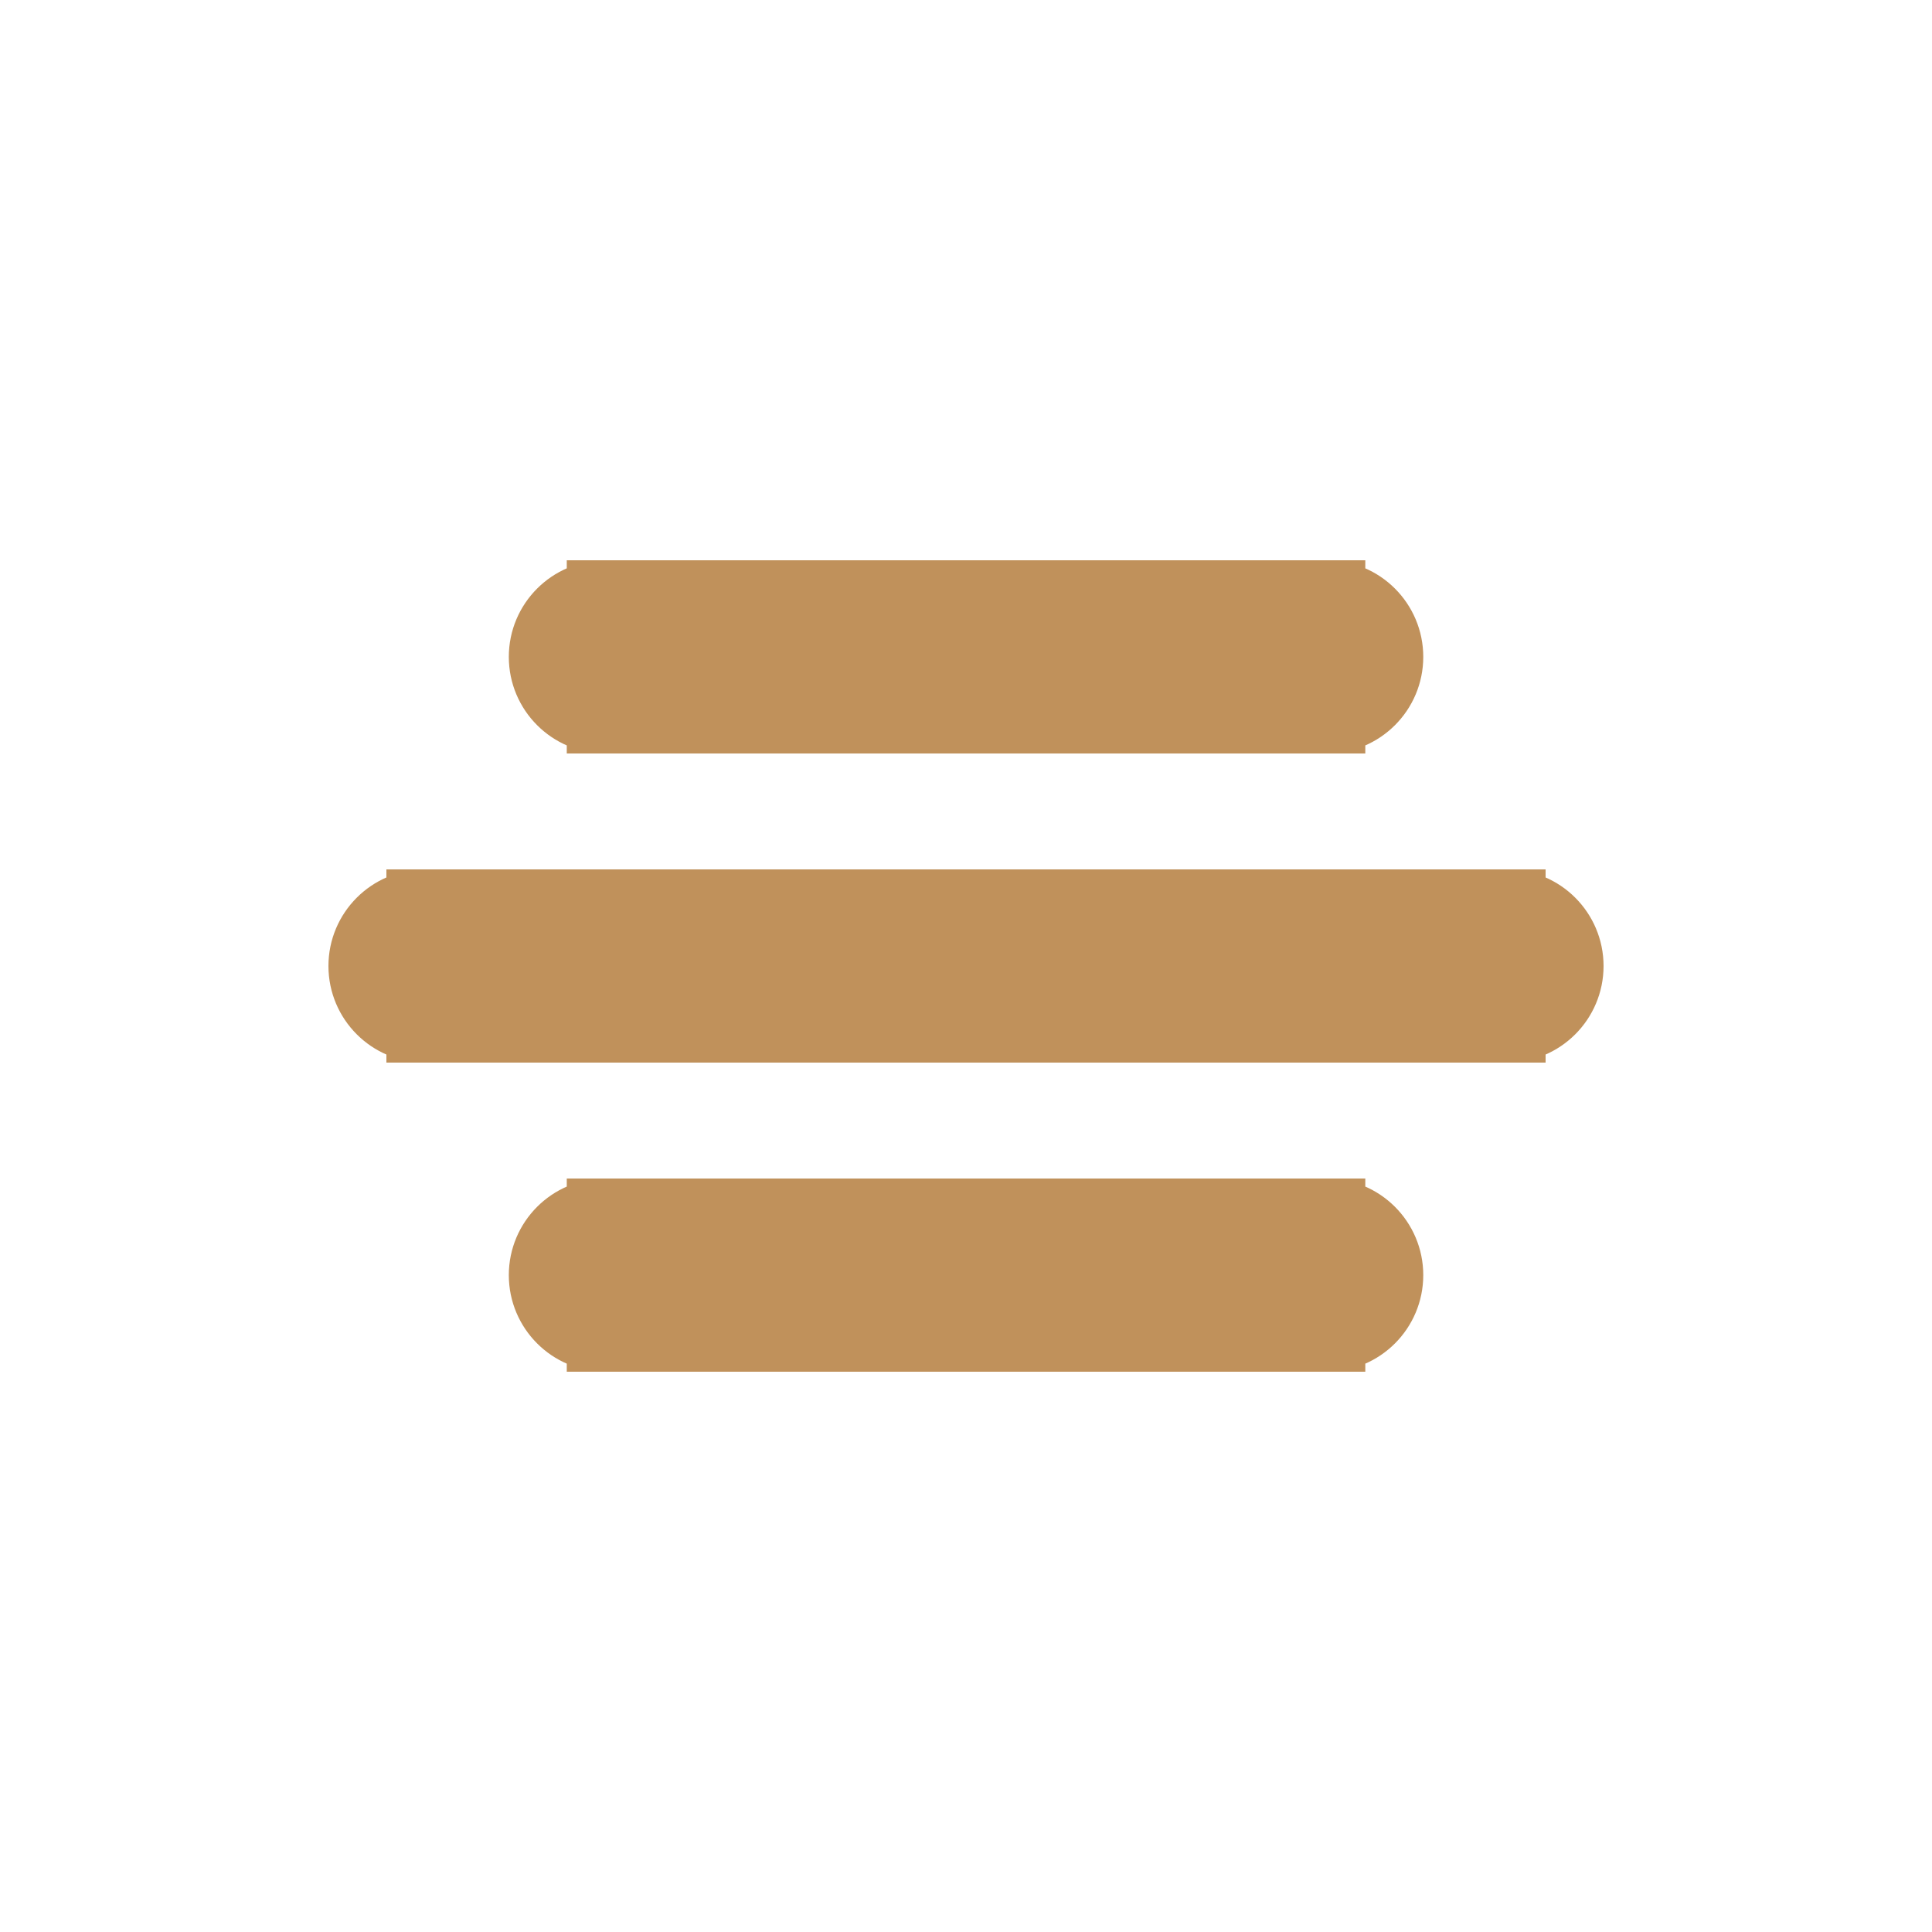 <!DOCTYPE svg PUBLIC "-//W3C//DTD SVG 1.1//EN" "http://www.w3.org/Graphics/SVG/1.1/DTD/svg11.dtd">
<!-- Uploaded to: SVG Repo, www.svgrepo.com, Transformed by: SVG Repo Mixer Tools -->
<svg width="800px" height="800px" viewBox="0 0 25.00 25.00" fill="none" xmlns="http://www.w3.org/2000/svg" stroke="#c0915b " transform="matrix(1, 0, 0, 1, 0, 0)">
<g id="SVGRepo_bgCarrier" stroke-width="0"/>
<g id="SVGRepo_tracerCarrier" stroke-linecap="round" stroke-linejoin="round"/>
<g id="SVGRepo_iconCarrier"> <path d="M5.5 11.75C5.086 11.75 4.75 12.086 4.75 12.5C4.75 12.914 5.086 13.25 5.5 13.25V11.75ZM19.5 13.25C19.914 13.25 20.25 12.914 20.25 12.5C20.25 12.086 19.914 11.75 19.5 11.75V13.25ZM7.834 15.75C7.42 15.75 7.084 16.086 7.084 16.5C7.084 16.914 7.42 17.25 7.834 17.25V15.75ZM17.167 17.25C17.581 17.25 17.917 16.914 17.917 16.5C17.917 16.086 17.581 15.75 17.167 15.75V17.25ZM7.834 7.75C7.42 7.75 7.084 8.086 7.084 8.5C7.084 8.914 7.42 9.25 7.834 9.25V7.75ZM17.167 9.25C17.581 9.25 17.917 8.914 17.917 8.5C17.917 8.086 17.581 7.75 17.167 7.75V9.25ZM5.5 13.25H19.5V11.75H5.5V13.25ZM7.834 17.25H17.167V15.75H7.834V17.25ZM7.834 9.25H17.167V7.75H7.834V9.25Z" fill="#c0915b "/> </g>
</svg>